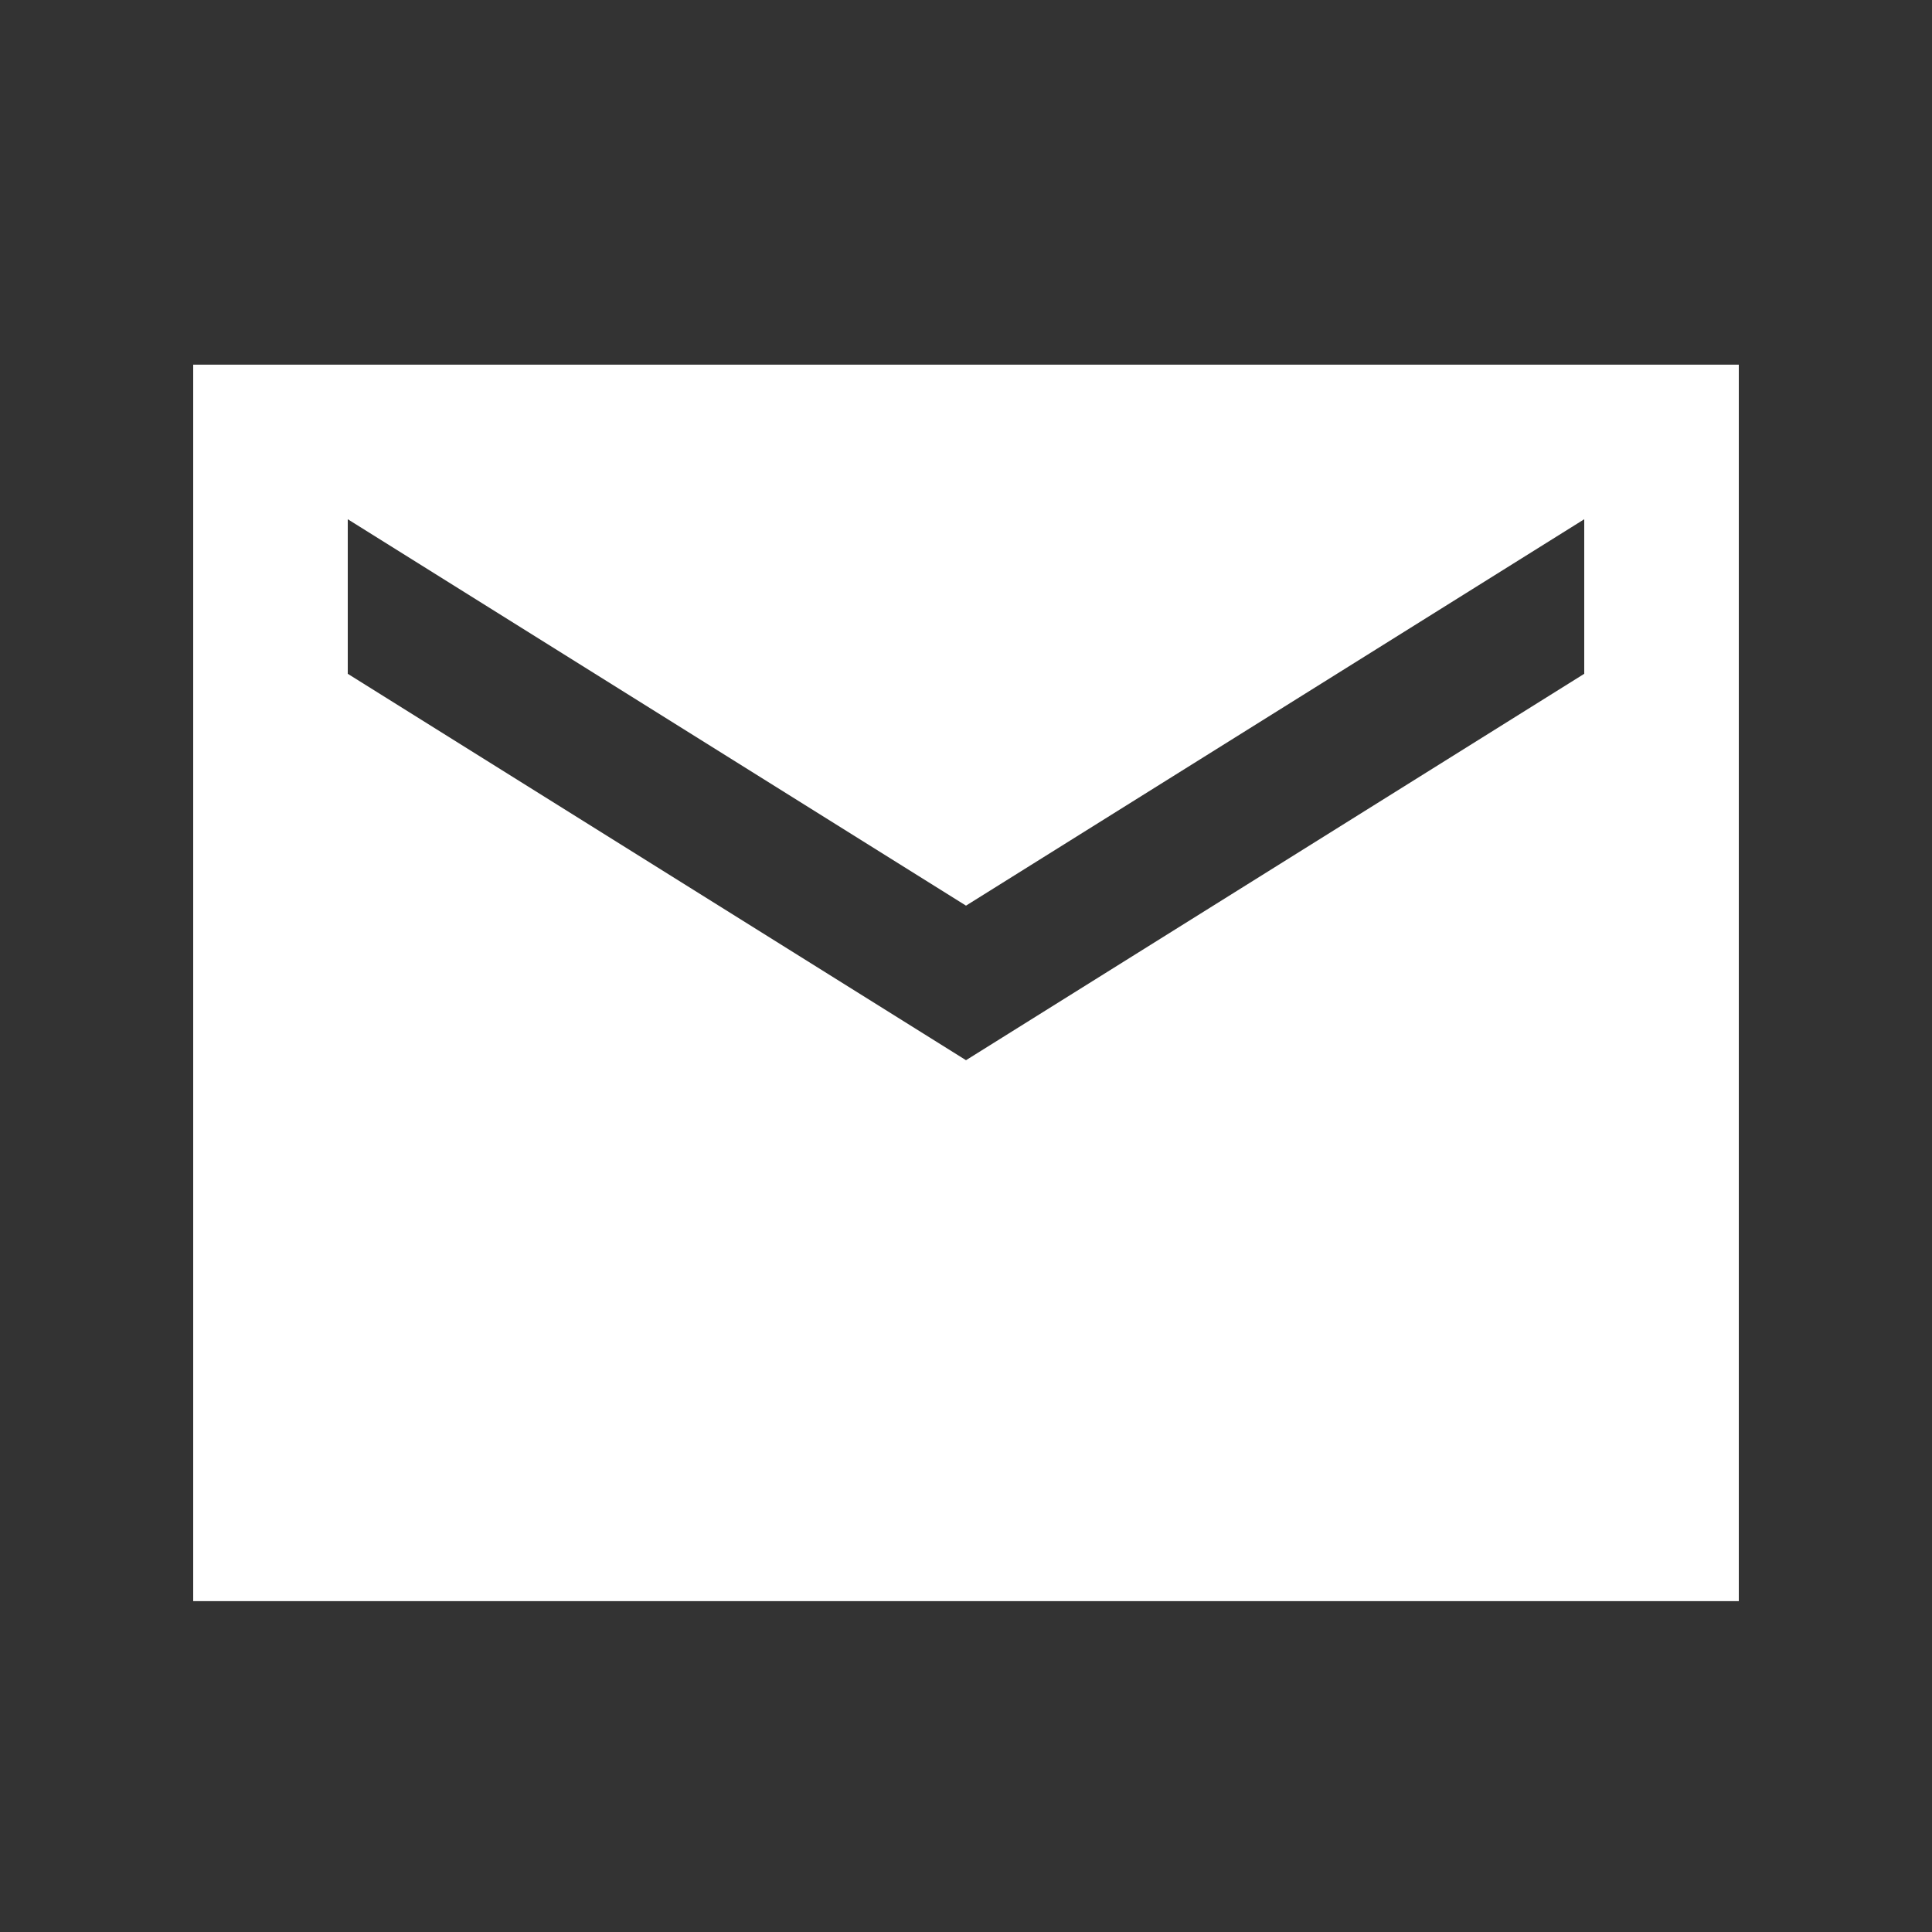 <?xml version="1.0" encoding="UTF-8"?>
<svg xmlns="http://www.w3.org/2000/svg" width="25" height="25" viewBox="0 0 25 25" fill="none">
  <rect x="0" y="0" width="25" height="25" fill="#333333" stroke="none"/>
  <path d="M22.5 4.719H2.5V20.719H22.5V4.719ZM20.5 8.719L12.5 13.719L4.5 8.719V6.719L12.5 11.719L20.5 6.719V8.719Z" fill="white"></path>
</svg>
